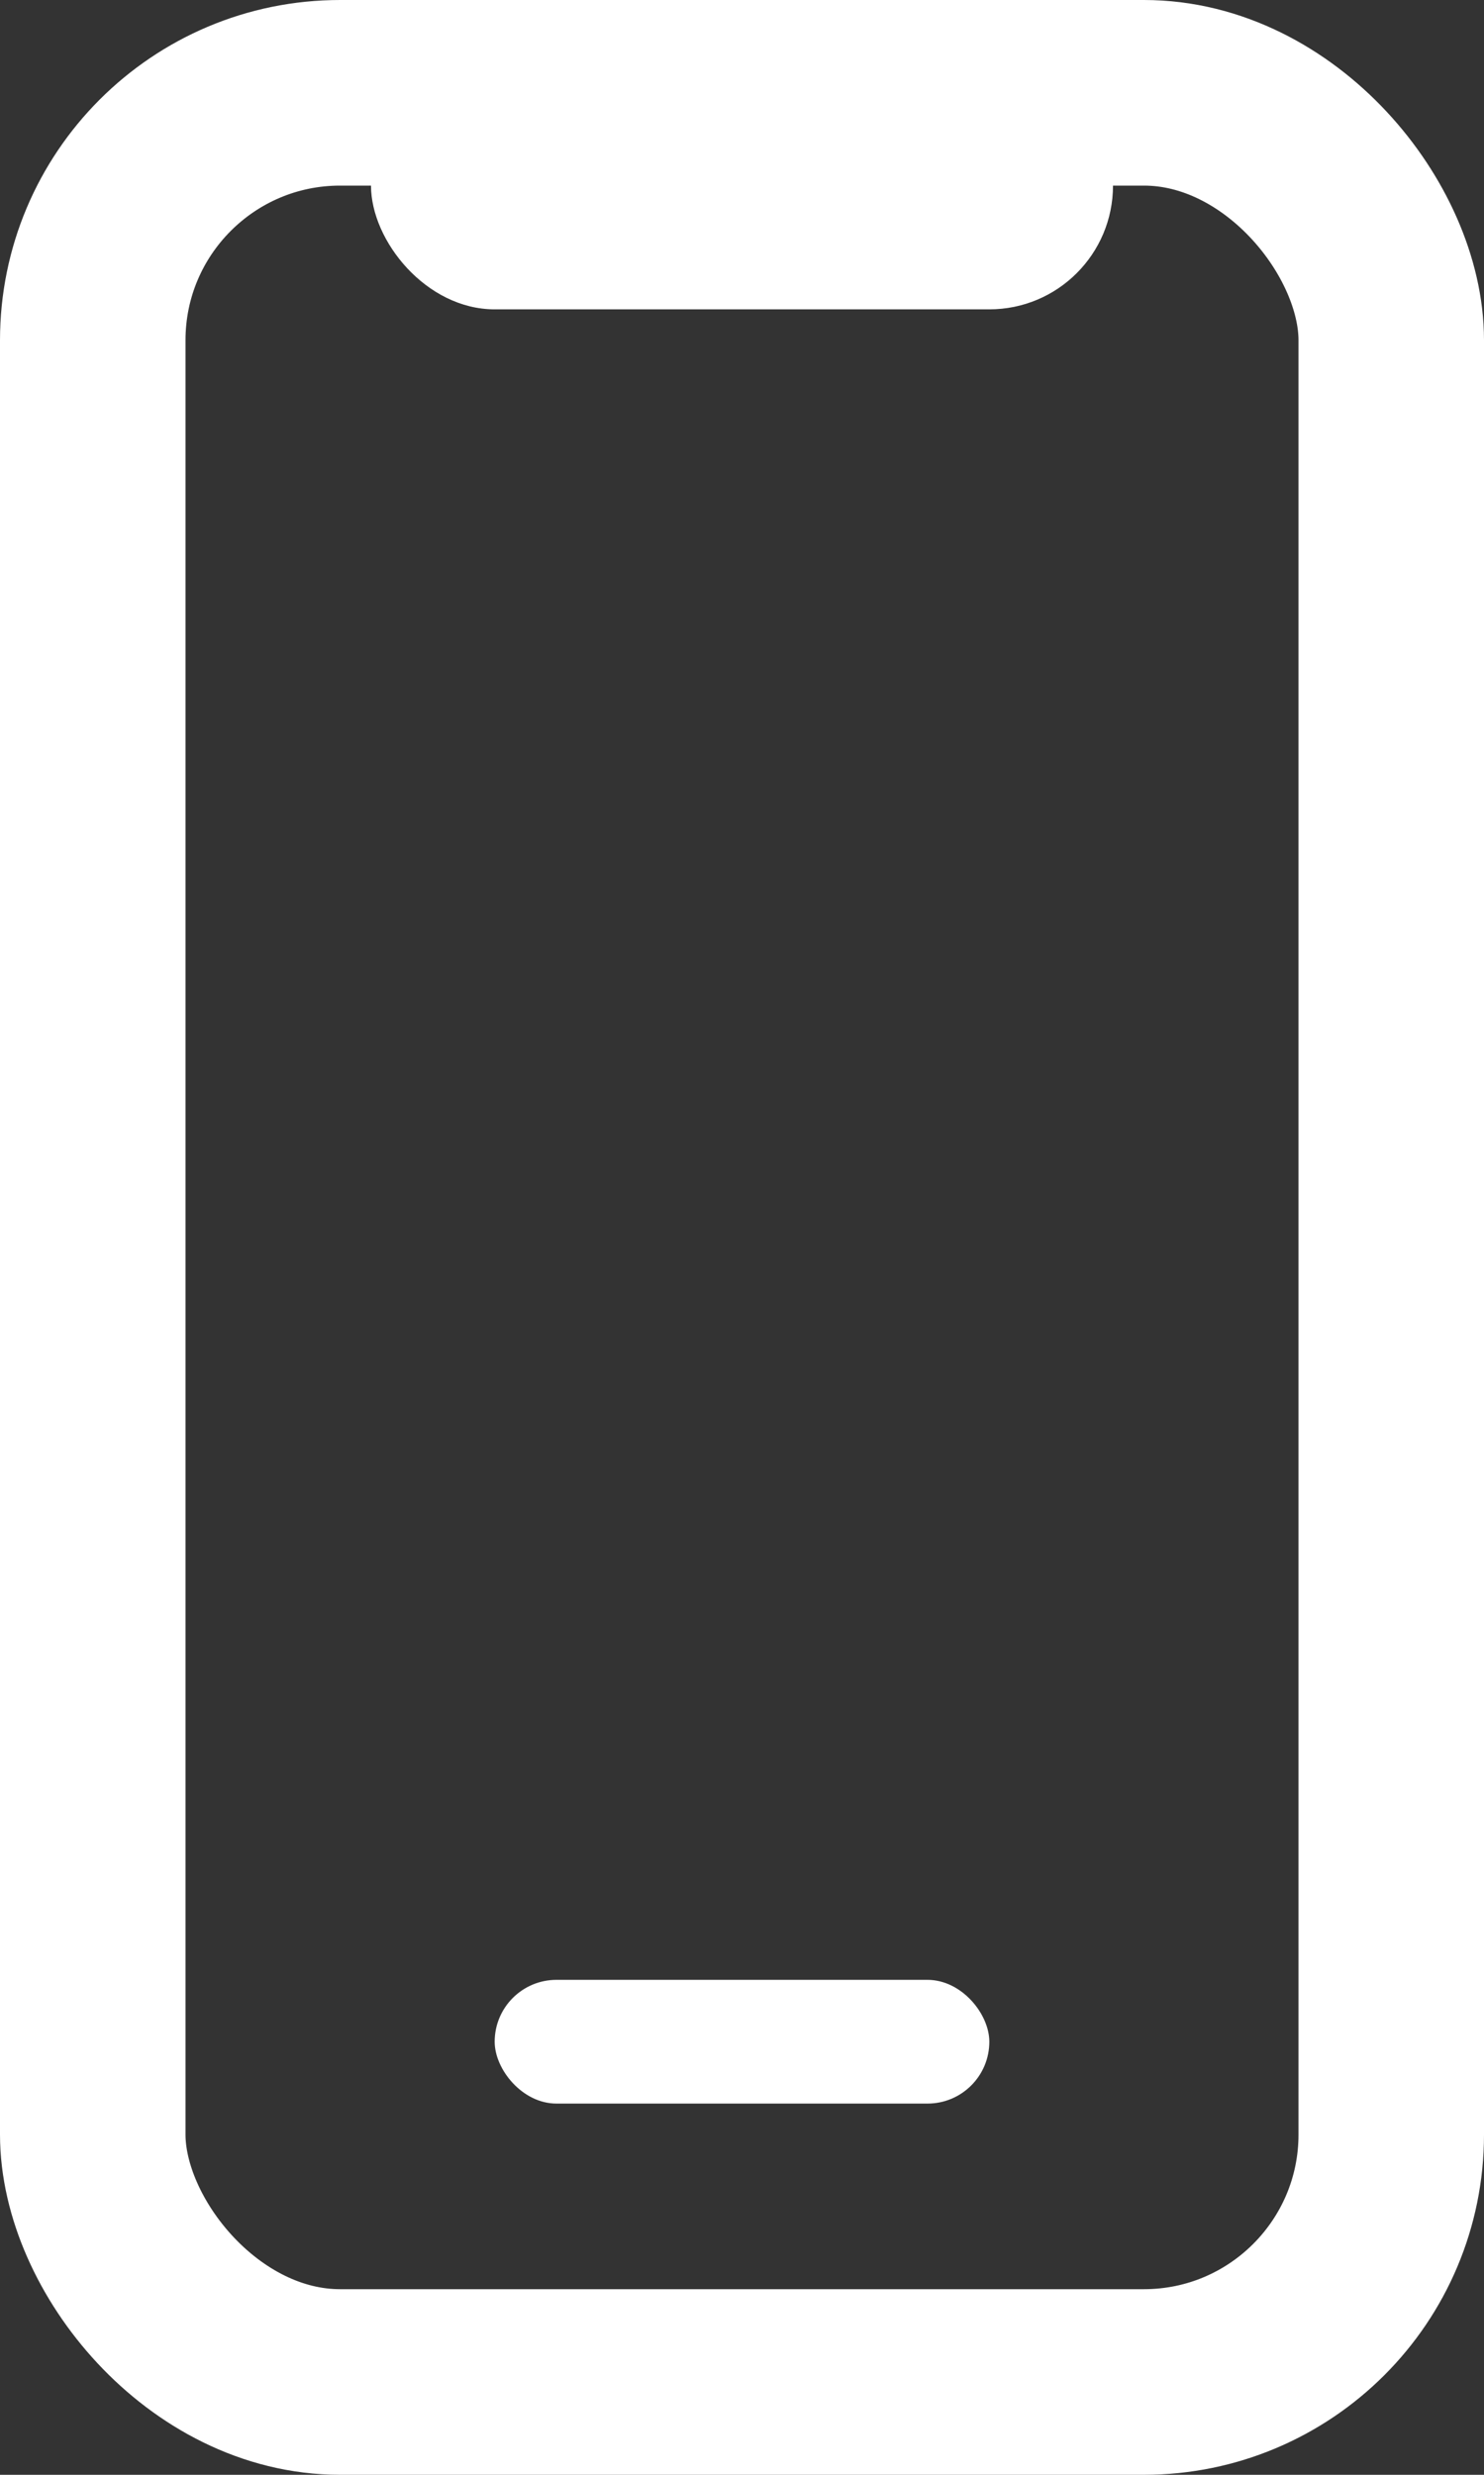 <?xml version="1.0" encoding="UTF-8"?>
<svg width="12px" height="20px" viewBox="0 0 12 20" version="1.1" xmlns="http://www.w3.org/2000/svg" xmlns:xlink="http://www.w3.org/1999/xlink">
    <rect x="0" y="0" width="12" height="20" fill="#333333" stroke="none"/>
    <!-- Generator: sketchtool 52.2 (67145) - http://www.bohemiancoding.com/sketch -->
    <title>25FE343D-009A-49DF-94EC-C68F5B336632</title>
    <desc>Created with sketchtool.</desc>
    <g id="Design" stroke="none" stroke-width="1" fill="none" fill-rule="evenodd">
        <g id="Item---Description---Credit" transform="translate(-1198, -86)">
            <g id="Header">
                <g id="icons-/-locations-copy">
                    <g transform="translate(1192, 84)">
                        <rect id="Rectangle" stroke="#FFFFFF" stroke-width="1.5" x="6.75" y="2.75" width="10.5" height="18.5" rx="2"></rect>
                        <rect id="Rectangle" fill="#FFFFFF" x="10" y="18" width="4" height="1" rx="0.5"></rect>
                        <rect id="Rectangle" fill="#FFFFFF" x="9" y="2.5" width="6" height="2" rx="1"></rect>
                    </g>
                </g>
            </g>
        </g>
    </g>
</svg>